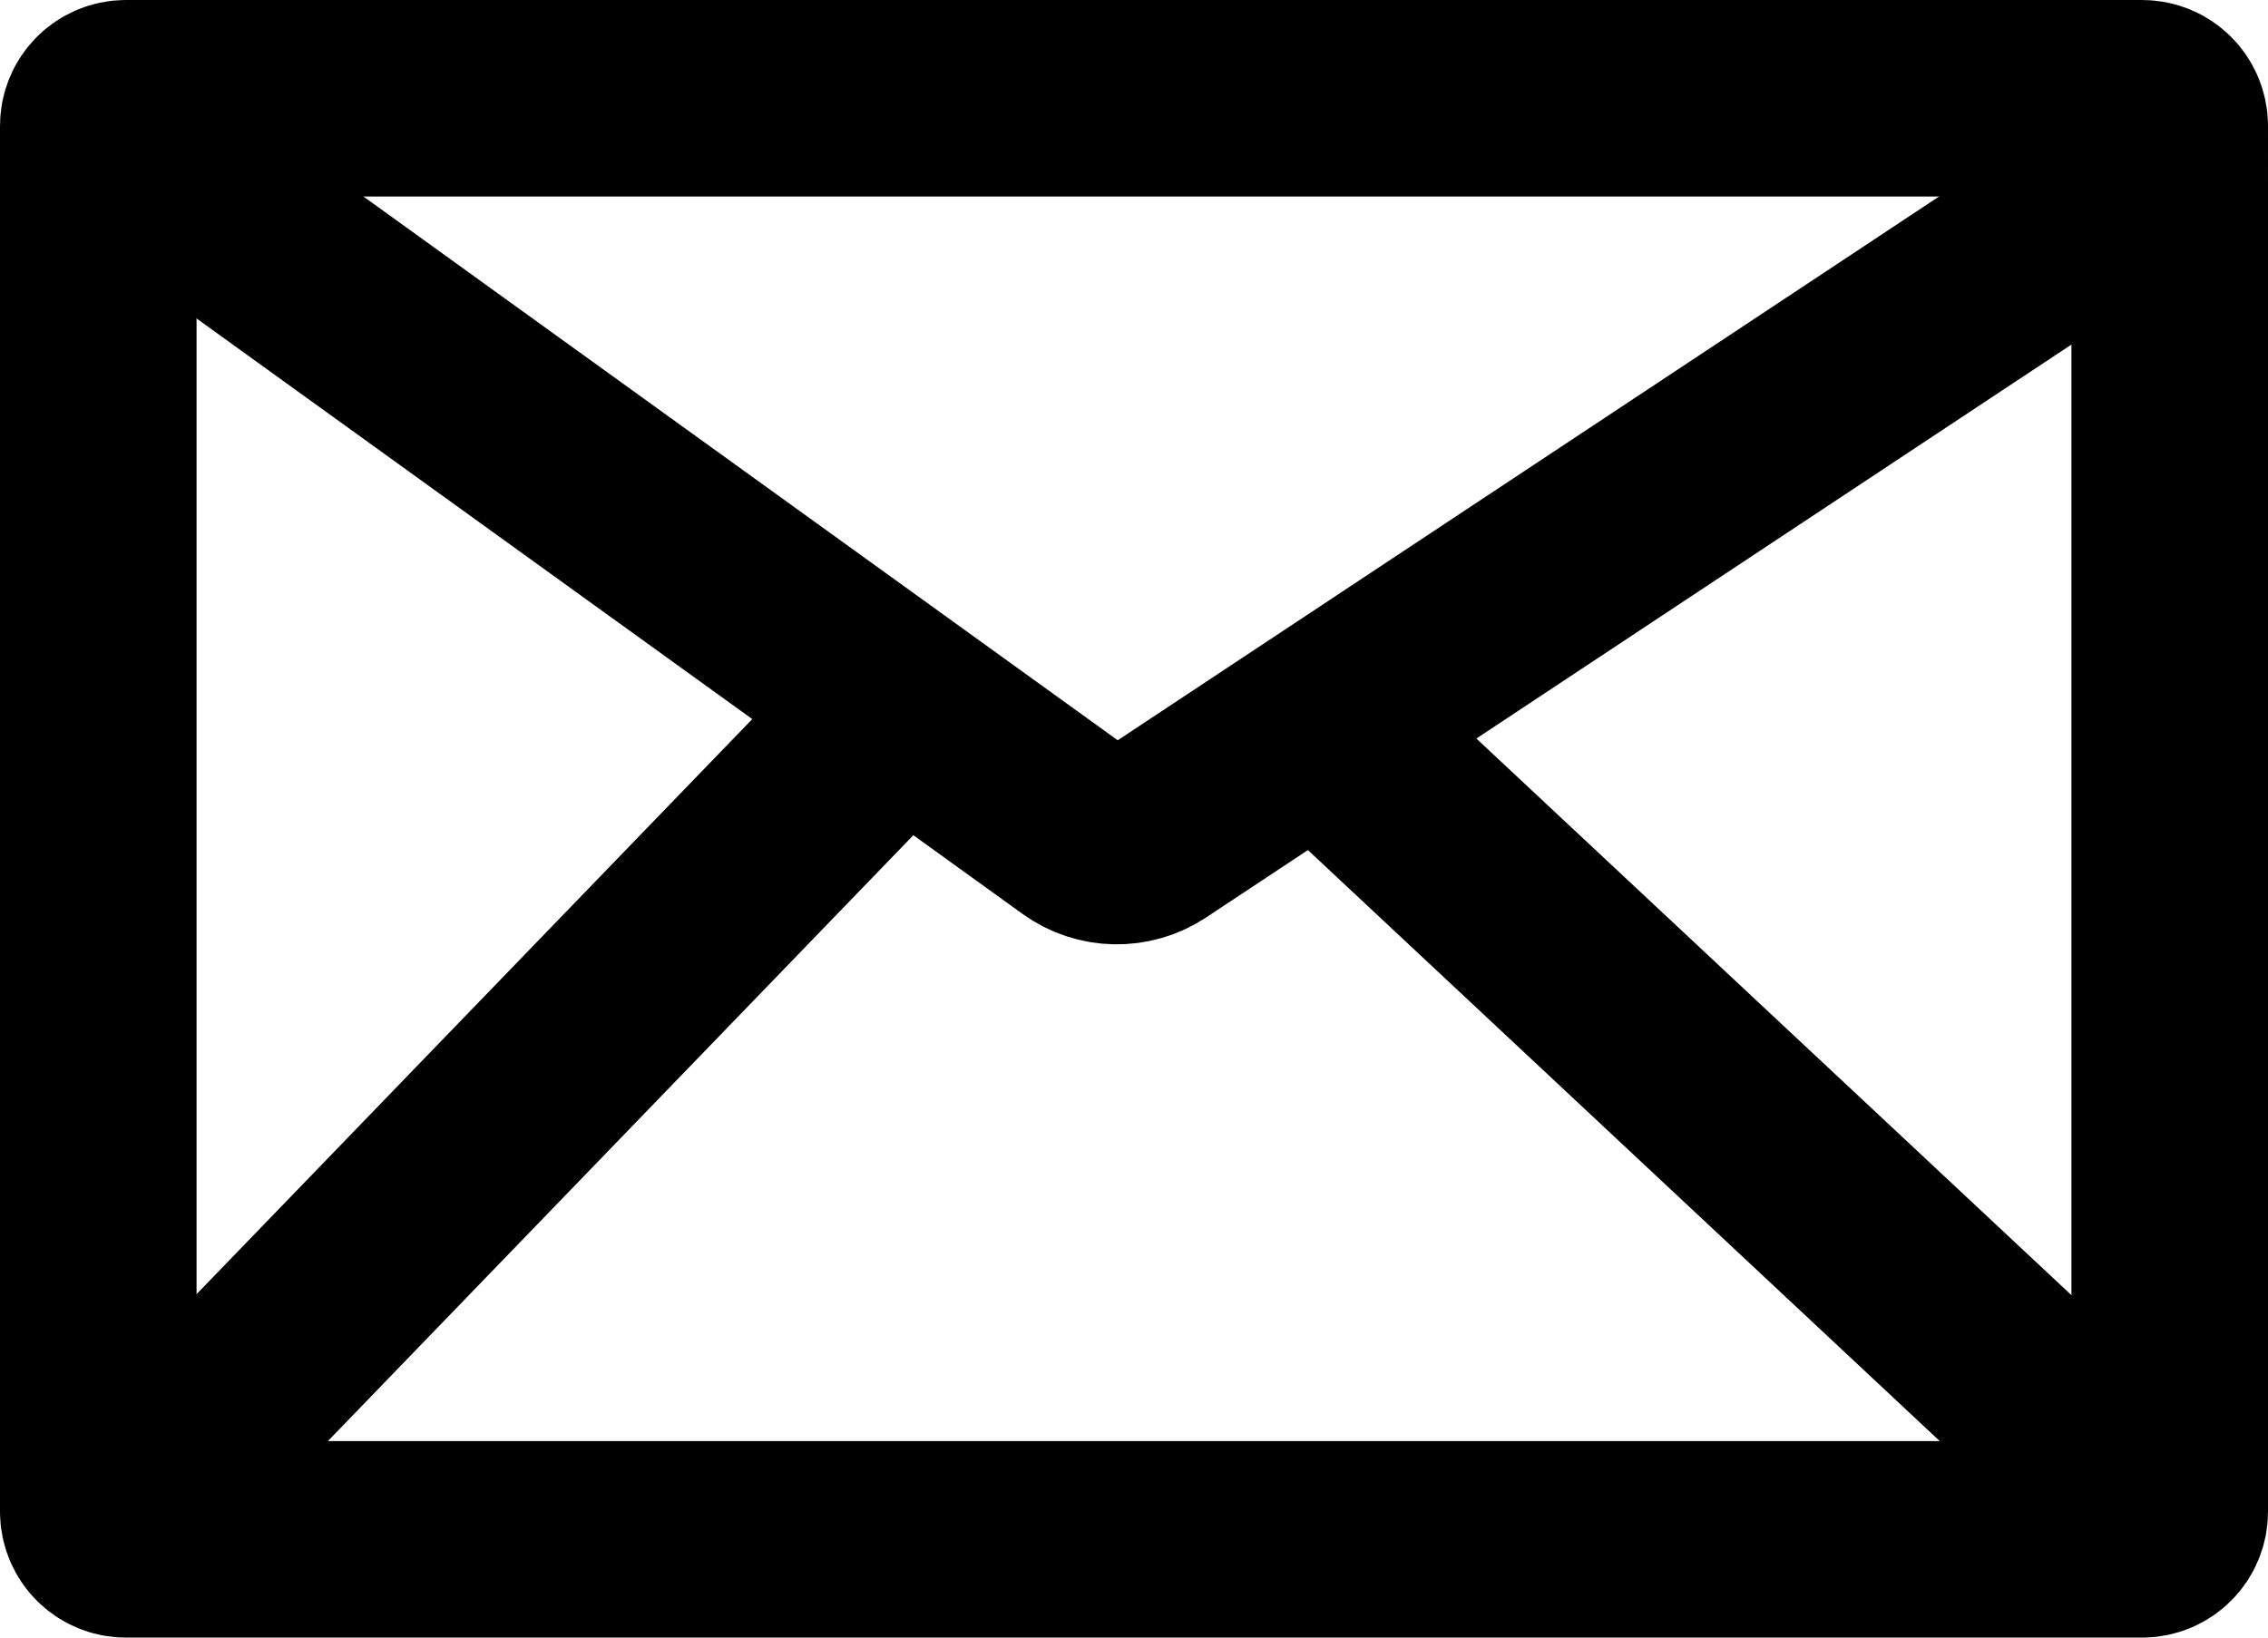 <svg xmlns="http://www.w3.org/2000/svg" width="18" height="13" viewBox="0 0 18 13">
    <g fill="none" fill-rule="evenodd" stroke="currentColor" stroke-width="1.56">
        <path d="M1 .78C.878.78.78.878.78 1v11c0 .122.098.22.22.22h16c.122 0 .22-.098.22-.22V1c0-.122-.098-.22-.22-.22H1z"/>
        <path stroke-linecap="round" d="M1.626 1.614l6.945 5.008c.169.122.395.126.569.012l7.197-4.766h0M1.455 11.505L6.78 5.993"/>
        <path stroke-linecap="round" d="M10.64 11.505L16.606 5.923" transform="matrix(-1 0 0 1 27.246 0)"/>
    </g>
</svg>
